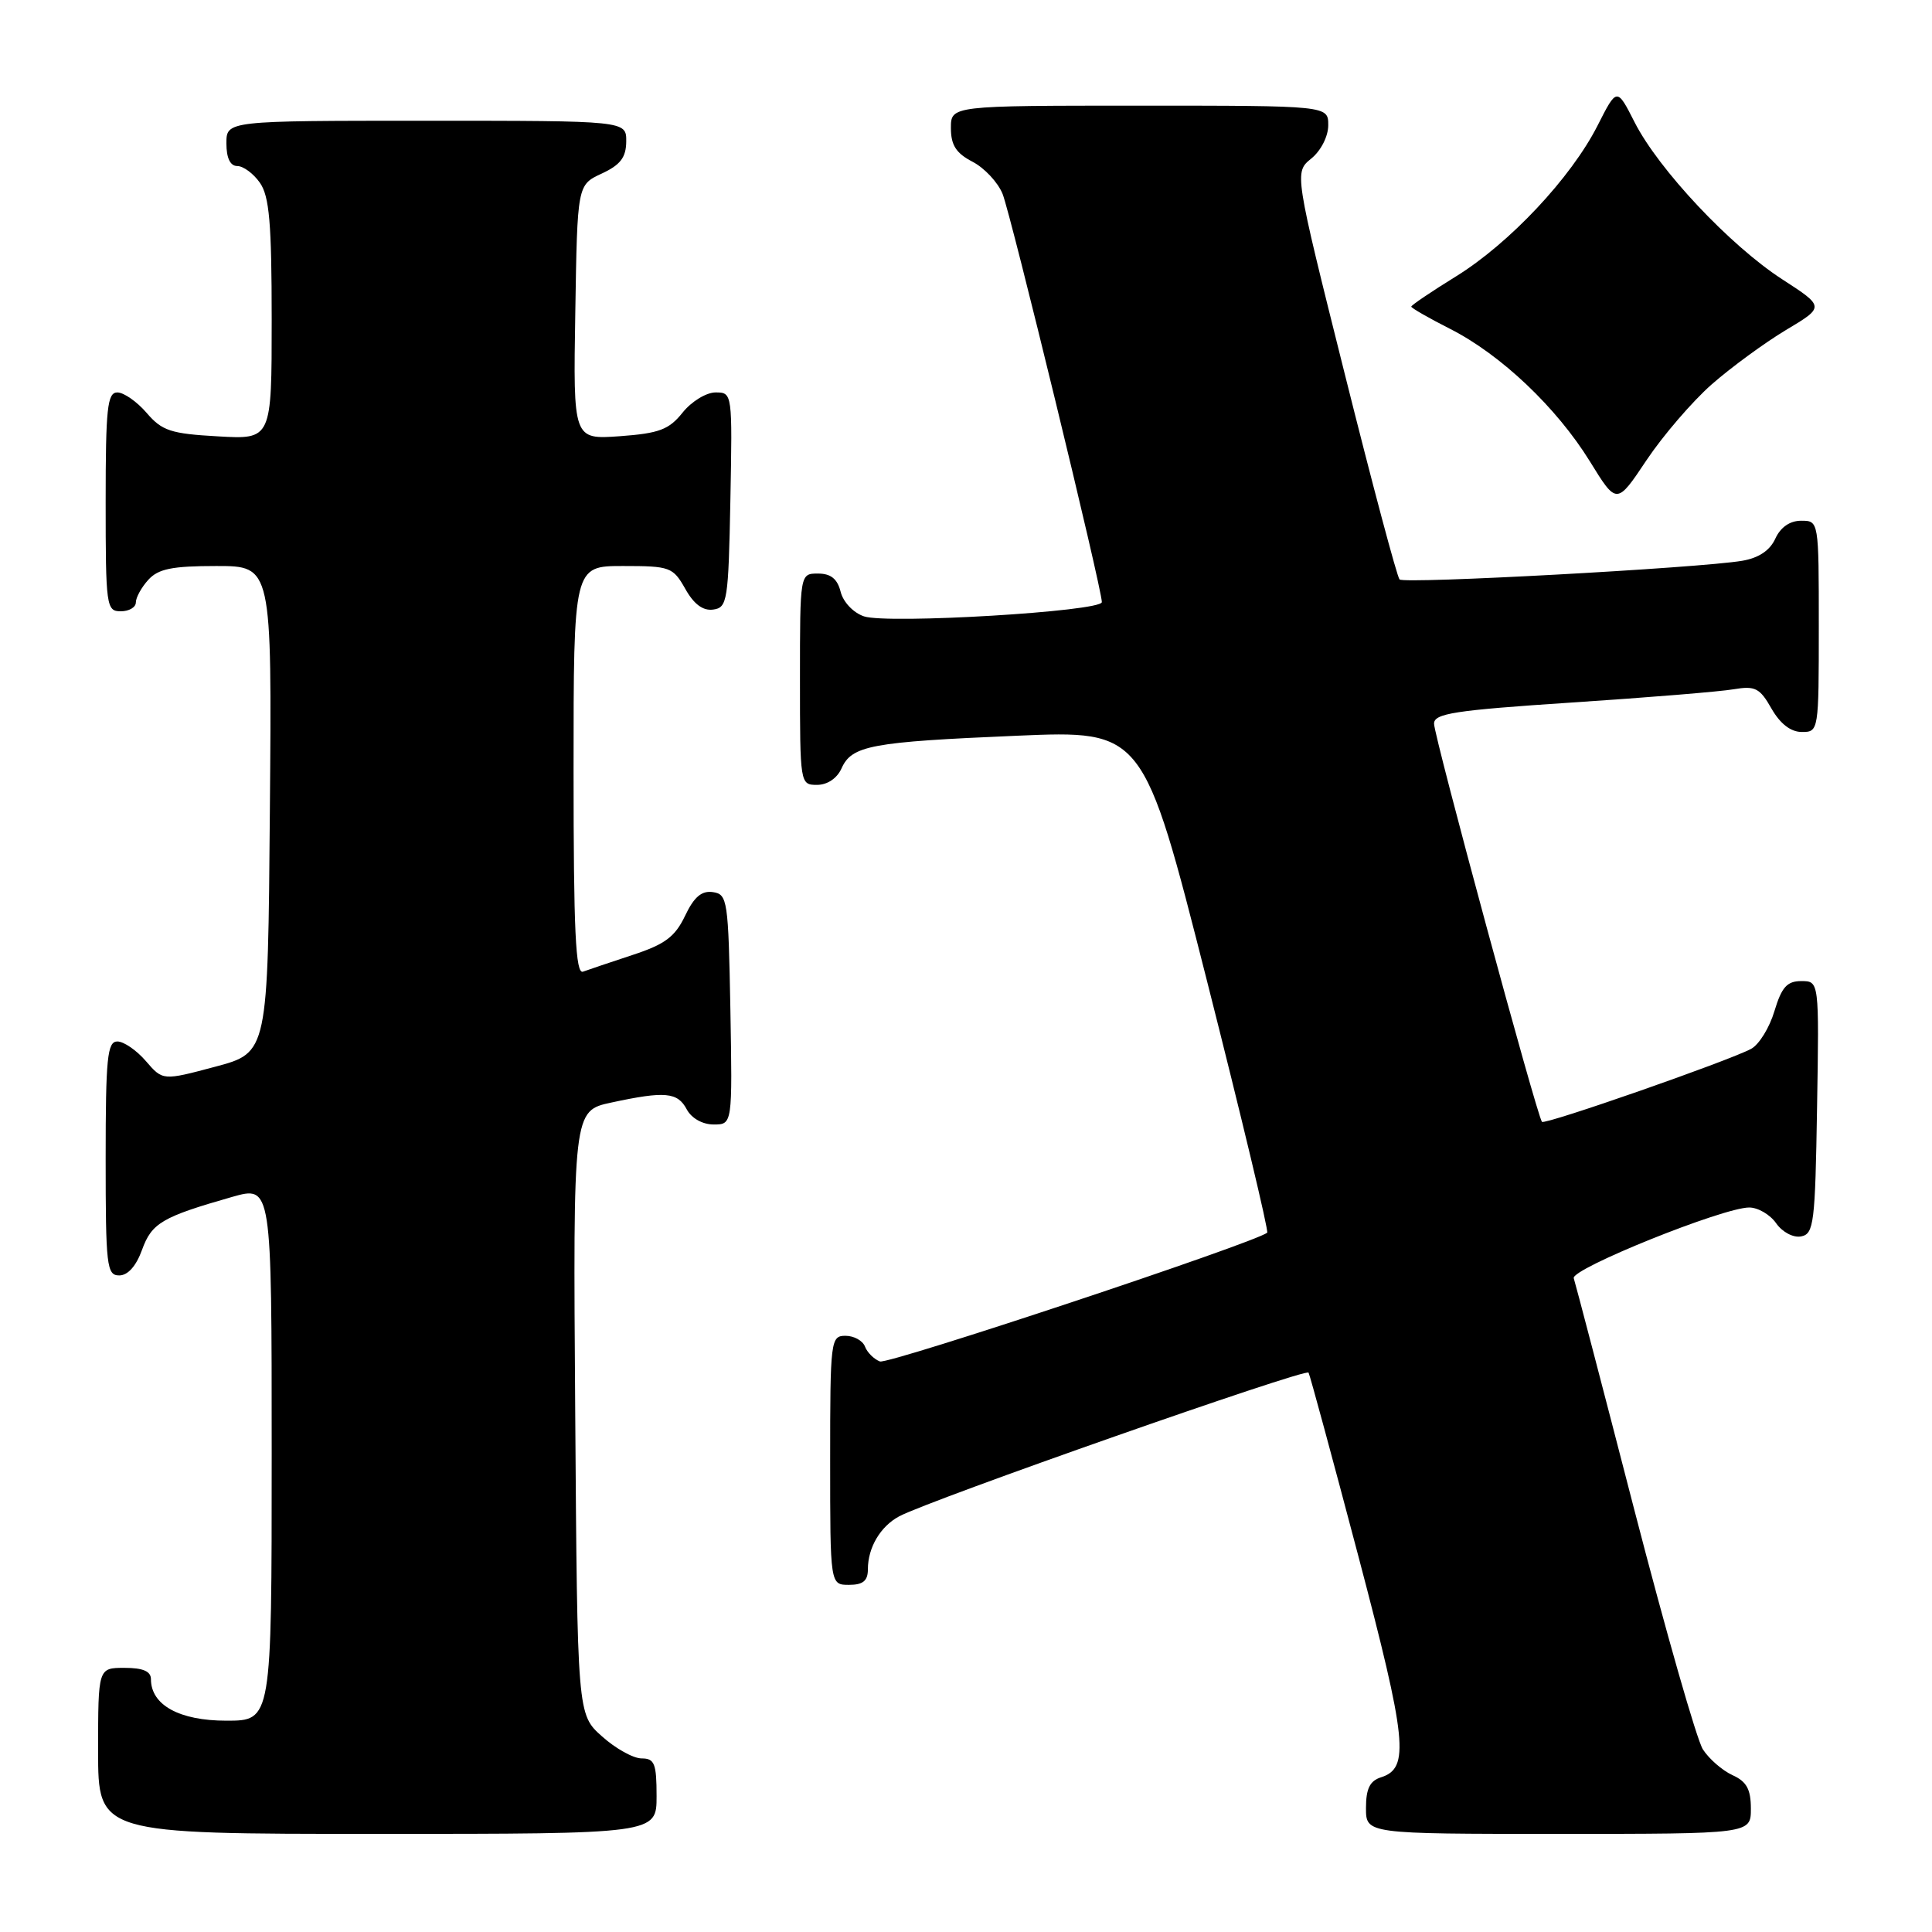<?xml version="1.0" encoding="UTF-8" standalone="no"?>
<!DOCTYPE svg PUBLIC "-//W3C//DTD SVG 1.1//EN" "http://www.w3.org/Graphics/SVG/1.1/DTD/svg11.dtd" >
<svg xmlns="http://www.w3.org/2000/svg" xmlns:xlink="http://www.w3.org/1999/xlink" version="1.1" viewBox="0 0 256 256">
 <g >
 <path fill="currentColor"
d=" M 87.00 238.00 C 87.00 233.68 86.73 233.00 85.02 233.00 C 83.92 233.00 81.56 231.69 79.77 230.08 C 76.50 227.17 76.50 227.17 76.22 187.17 C 75.93 147.18 75.93 147.18 81.02 146.09 C 88.13 144.56 89.78 144.71 91.00 147.00 C 91.63 148.18 93.09 149.00 94.56 149.00 C 97.05 149.00 97.05 149.00 96.78 133.75 C 96.51 119.26 96.40 118.49 94.46 118.21 C 92.97 117.99 91.96 118.85 90.77 121.36 C 89.44 124.14 88.11 125.13 83.81 126.54 C 80.89 127.50 77.94 128.50 77.25 128.75 C 76.27 129.11 76.00 123.37 76.00 102.11 C 76.00 75.00 76.00 75.00 82.55 75.00 C 88.79 75.00 89.17 75.14 90.80 78.02 C 91.94 80.06 93.15 80.96 94.50 80.77 C 96.38 80.52 96.52 79.63 96.78 66.25 C 97.05 52.08 97.04 52.00 94.82 52.00 C 93.58 52.00 91.62 53.20 90.44 54.68 C 88.64 56.93 87.34 57.42 82.13 57.80 C 75.95 58.24 75.95 58.24 76.23 41.37 C 76.50 24.50 76.50 24.50 79.73 23.00 C 82.21 21.85 82.96 20.86 82.98 18.75 C 83.00 16.00 83.00 16.00 56.50 16.00 C 30.00 16.00 30.00 16.00 30.00 19.00 C 30.00 20.95 30.51 22.00 31.44 22.00 C 32.24 22.00 33.59 23.00 34.44 24.22 C 35.69 26.01 36.00 29.57 36.00 42.34 C 36.00 58.23 36.00 58.23 28.88 57.82 C 22.63 57.47 21.47 57.09 19.43 54.71 C 18.15 53.22 16.40 52.00 15.55 52.00 C 14.22 52.00 14.00 54.08 14.00 66.50 C 14.00 80.33 14.09 81.00 16.00 81.00 C 17.10 81.00 18.00 80.47 18.00 79.83 C 18.00 79.18 18.74 77.83 19.65 76.83 C 20.97 75.37 22.81 75.00 28.67 75.00 C 36.03 75.00 36.03 75.00 35.76 107.24 C 35.50 139.48 35.50 139.48 28.54 141.34 C 21.57 143.20 21.57 143.20 19.33 140.60 C 18.10 139.17 16.40 138.00 15.55 138.00 C 14.22 138.00 14.00 140.18 14.00 153.50 C 14.00 167.76 14.14 169.00 15.80 169.00 C 16.94 169.00 18.05 167.75 18.82 165.61 C 20.11 162.05 21.47 161.25 30.75 158.60 C 36.00 157.11 36.00 157.11 36.00 192.55 C 36.00 228.00 36.00 228.00 30.00 228.00 C 23.77 228.00 20.00 225.93 20.00 222.50 C 20.00 221.45 18.94 221.00 16.50 221.00 C 13.00 221.00 13.00 221.00 13.00 232.00 C 13.00 243.00 13.00 243.00 50.00 243.00 C 87.00 243.00 87.00 243.00 87.00 238.00 Z  M 232.00 239.66 C 232.00 237.09 231.44 236.06 229.55 235.21 C 228.21 234.59 226.45 233.06 225.64 231.80 C 224.83 230.53 220.74 216.22 216.54 200.00 C 212.35 183.78 208.74 169.99 208.53 169.37 C 208.12 168.14 228.31 160.00 231.78 160.00 C 232.94 160.00 234.55 160.94 235.35 162.09 C 236.18 163.27 237.62 164.03 238.66 163.83 C 240.35 163.50 240.52 162.08 240.77 146.74 C 241.05 130.00 241.05 130.00 238.68 130.00 C 236.79 130.00 236.08 130.80 235.12 133.98 C 234.47 136.17 233.08 138.42 232.03 138.98 C 229.02 140.59 204.73 149.07 204.32 148.65 C 203.70 148.03 190.04 97.64 190.02 95.90 C 190.00 94.54 192.68 94.12 208.25 93.09 C 218.29 92.43 227.96 91.64 229.73 91.33 C 232.57 90.85 233.19 91.17 234.73 93.89 C 235.89 95.91 237.28 96.99 238.75 96.99 C 240.98 97.00 241.00 96.85 241.00 83.00 C 241.00 69.00 241.00 69.00 238.66 69.00 C 237.17 69.00 235.93 69.86 235.24 71.37 C 234.52 72.95 233.03 73.94 230.83 74.31 C 225.11 75.27 186.06 77.40 185.45 76.78 C 185.12 76.46 181.85 64.19 178.18 49.52 C 171.50 22.84 171.50 22.84 173.75 21.01 C 175.03 19.97 176.00 18.07 176.00 16.59 C 176.00 14.00 176.00 14.00 151.00 14.00 C 126.00 14.00 126.00 14.00 126.00 16.97 C 126.00 19.24 126.69 20.30 128.86 21.43 C 130.43 22.24 132.23 24.16 132.85 25.70 C 133.95 28.44 146.00 77.97 146.00 79.78 C 146.00 81.02 117.61 82.72 114.48 81.67 C 113.08 81.20 111.73 79.78 111.39 78.42 C 110.96 76.70 110.09 76.00 108.39 76.00 C 106.00 76.00 106.00 76.00 106.00 90.00 C 106.00 103.88 106.02 104.00 108.26 104.00 C 109.63 104.00 110.92 103.13 111.51 101.81 C 112.87 98.78 115.42 98.31 134.70 97.49 C 151.50 96.77 151.50 96.77 159.91 129.89 C 164.53 148.11 168.13 163.16 167.91 163.34 C 166.16 164.72 117.71 180.83 116.59 180.40 C 115.80 180.09 114.91 179.21 114.61 178.42 C 114.31 177.64 113.15 177.00 112.03 177.00 C 110.07 177.00 110.00 177.58 110.00 193.50 C 110.00 210.00 110.00 210.00 112.50 210.00 C 114.36 210.00 115.00 209.47 115.00 207.93 C 115.00 205.06 116.66 202.25 119.15 200.92 C 123.18 198.76 173.04 181.26 173.39 181.88 C 173.58 182.22 176.55 193.17 179.99 206.20 C 186.43 230.63 186.81 234.29 183.00 235.50 C 181.51 235.97 181.00 237.01 181.00 239.57 C 181.00 243.00 181.00 243.00 206.50 243.00 C 232.00 243.00 232.00 243.00 232.00 239.66 Z  M 226.80 50.94 C 229.38 48.68 233.80 45.44 236.63 43.74 C 241.79 40.66 241.79 40.66 236.14 37.00 C 229.24 32.53 219.78 22.46 216.60 16.21 C 214.25 11.58 214.25 11.58 211.68 16.65 C 208.17 23.56 200.01 32.25 192.90 36.64 C 189.65 38.65 187.00 40.44 187.00 40.63 C 187.00 40.81 189.31 42.14 192.13 43.57 C 198.86 46.98 206.25 53.98 210.67 61.14 C 214.22 66.90 214.22 66.90 218.17 60.98 C 220.35 57.72 224.23 53.21 226.80 50.94 Z "/>
</g>
</svg>